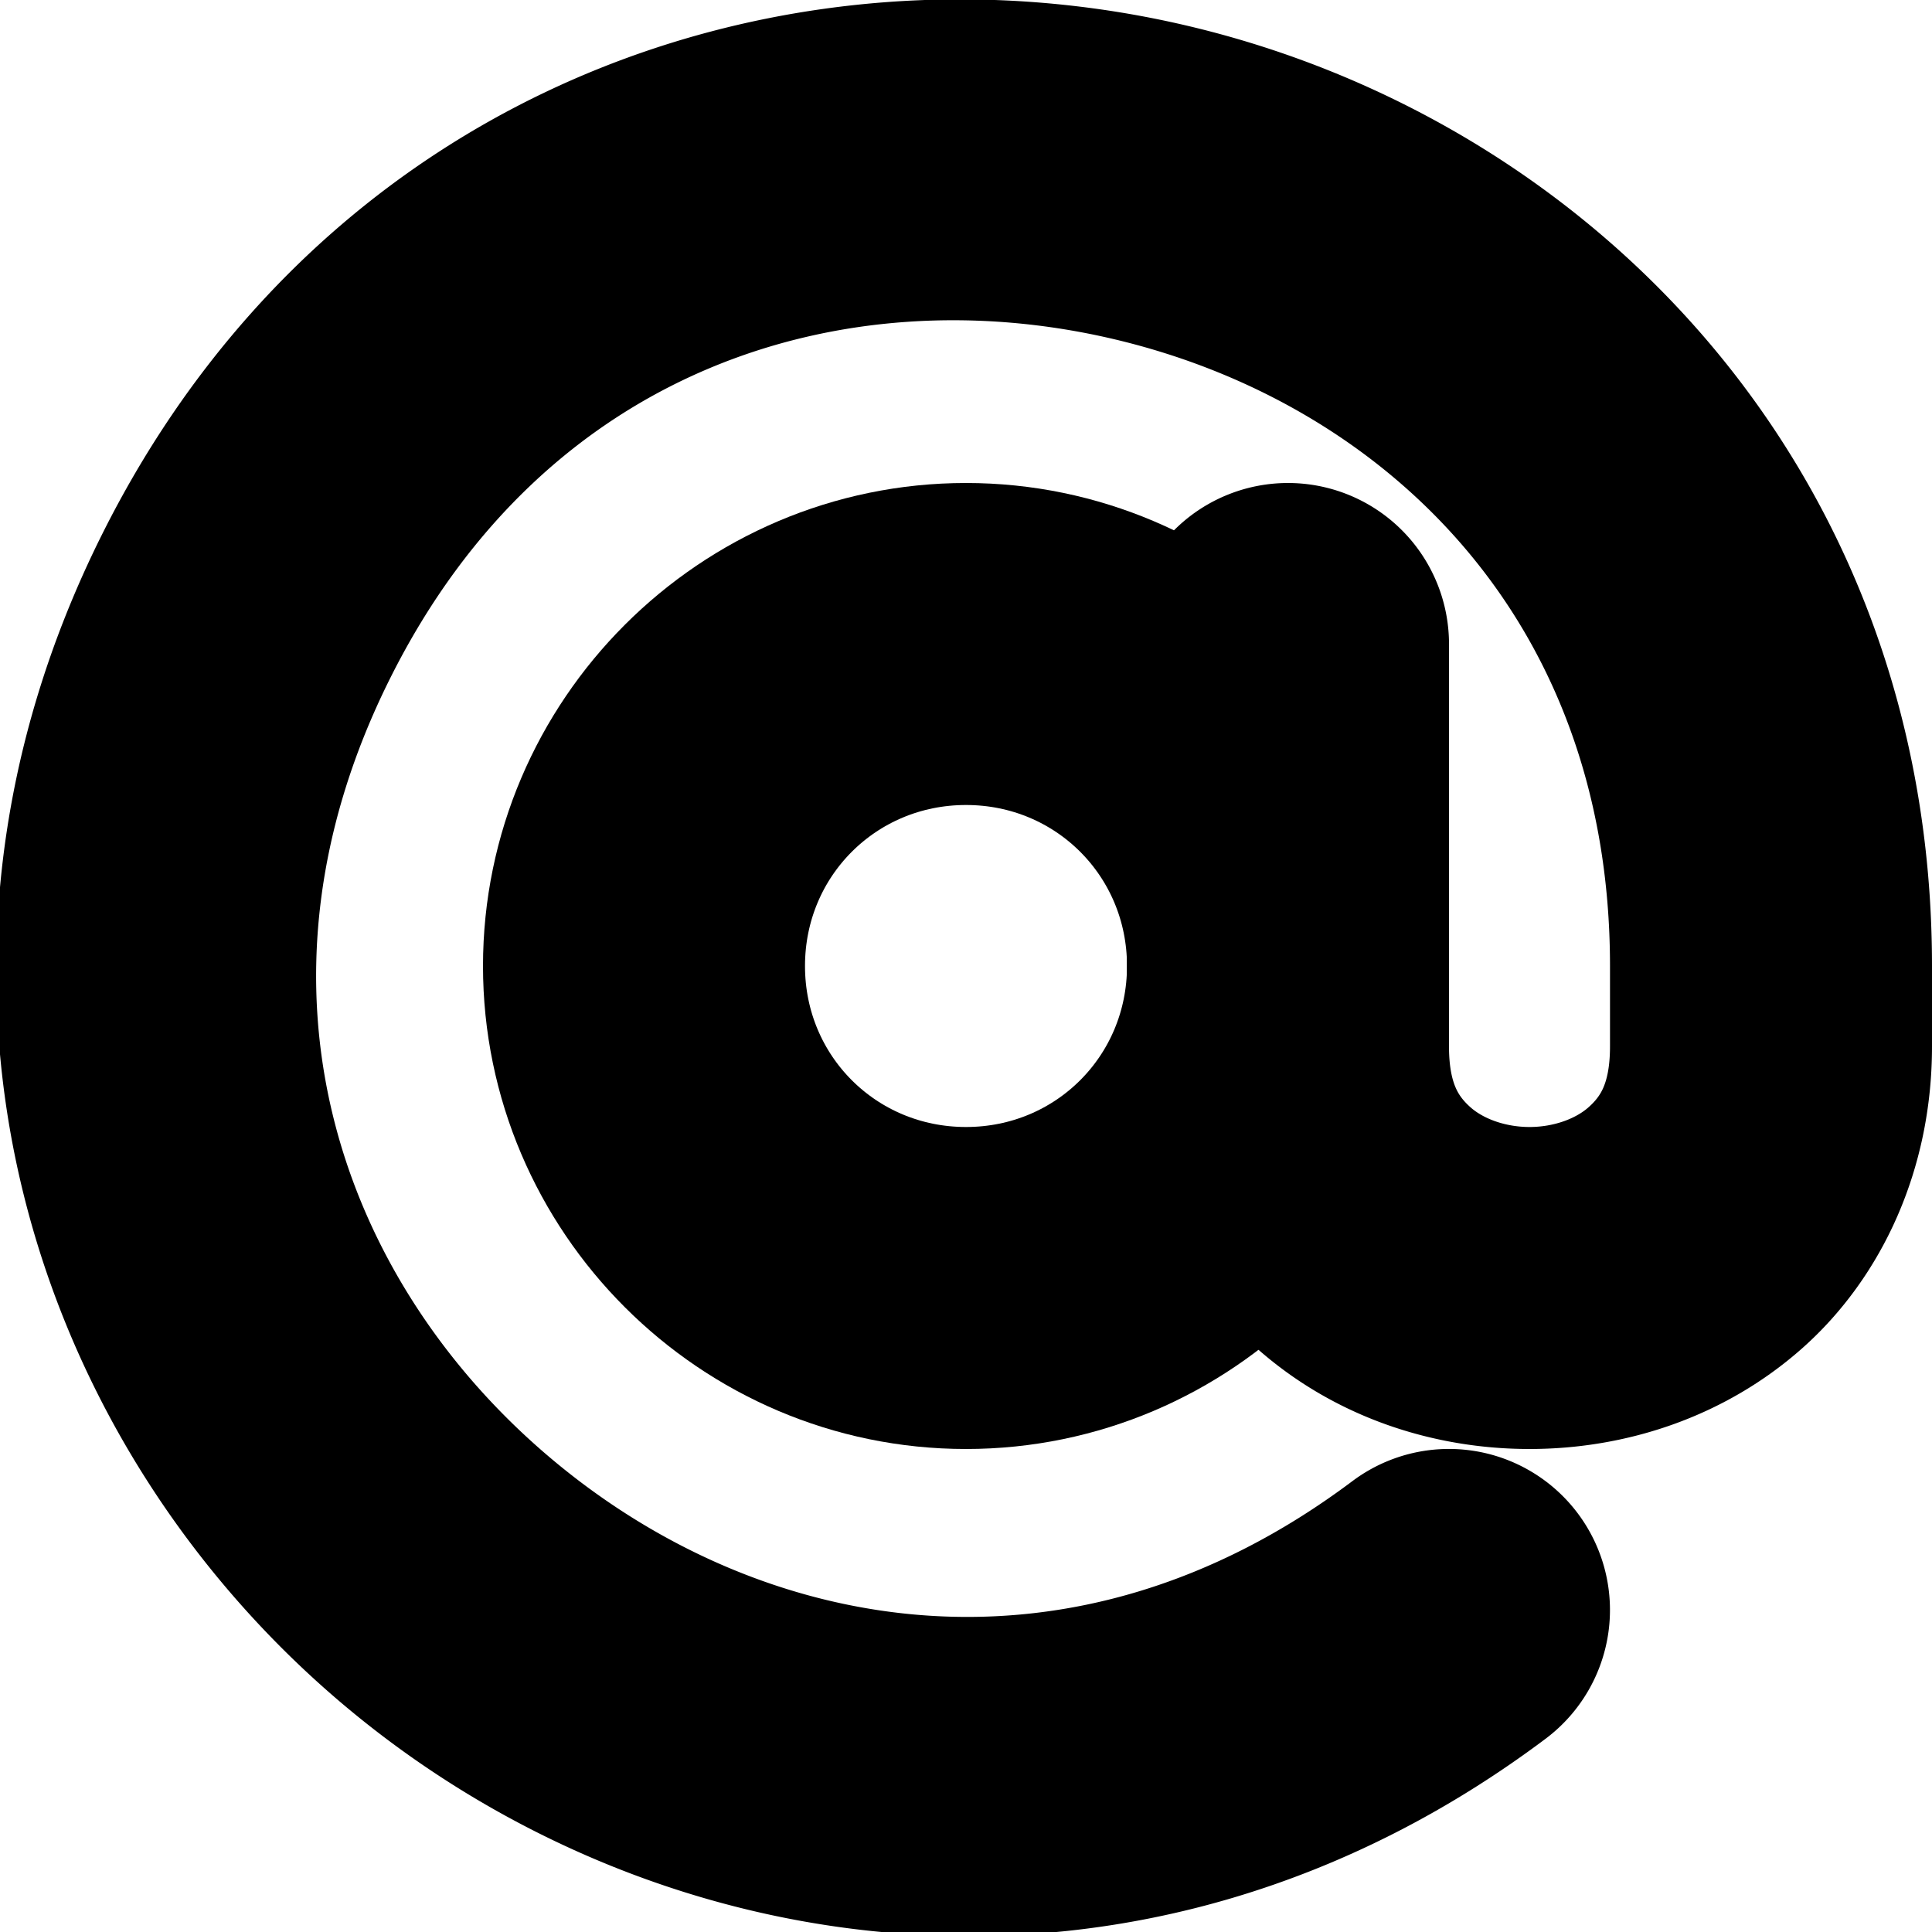 <?xml version="1.0" encoding="UTF-8" standalone="no"?>
<svg
   width="24"
   height="24"
   viewBox="0 0 24 24"
   fill="none"
   stroke="currentColor"
   stroke-width="2"
   stroke-linecap="round"
   stroke-linejoin="round"
   version="1.1"
   id="svg6"
   xmlns="http://www.w3.org/2000/svg"
   xmlns:svg="http://www.w3.org/2000/svg">
  <defs
     id="defs10" />
  <path
     style="color:#000000;fill:#000000;-inkscape-stroke:none"
     d="m 12,7 c -2.75,0 -5,2.25 -5,5 0,2.75 2.25,5 5,5 2.75,0 5,-2.25 5,-5 0,-2.75 -2.25,-5 -5,-5 z m 0,2 c 1.669,0 3,1.331 3,3 0,1.669 -1.331,3 -3,3 -1.669,0 -3,-1.331 -3,-3 0,-1.669 1.331,-3 3,-3 z"
     id="circle2" />
  <path
     style="color:#000000;fill:#000000;-inkscape-stroke:none"
     d="M 11.041,1.027 C 7.526,1.305 4.084,3.243 2.164,7.082 -0.396,12.201 1.373,17.458 4.951,20.445 c 3.578,2.988 9.066,3.792 13.648,0.355 a 1,1 0 0 0 0.201,-1.4 1,1 0 0 0 -1.4,-0.201 C 13.537,22.097 9.196,21.383 6.234,18.91 3.273,16.438 1.795,12.292 3.953,7.977 6.111,3.661 10.314,2.355 14.068,3.24 17.823,4.126 21,7.171 21,12 v 1 c 0,0.75 -0.245,1.185 -0.602,1.502 C 20.042,14.819 19.528,15 19,15 18.472,15 17.958,14.819 17.602,14.502 17.245,14.185 17,13.75 17,13 V 8 A 1,1 0 0 0 16,7 1,1 0 0 0 15,8 v 5 c 0,1.25 0.505,2.315 1.273,2.998 C 17.042,16.681 18.028,17 19,17 19.972,17 20.958,16.681 21.727,15.998 22.495,15.315 23,14.25 23,13 V 12 C 23,6.273 19.064,2.365 14.527,1.295 13.393,1.027 12.213,0.935 11.041,1.027 Z"
     id="path4" />
</svg>
